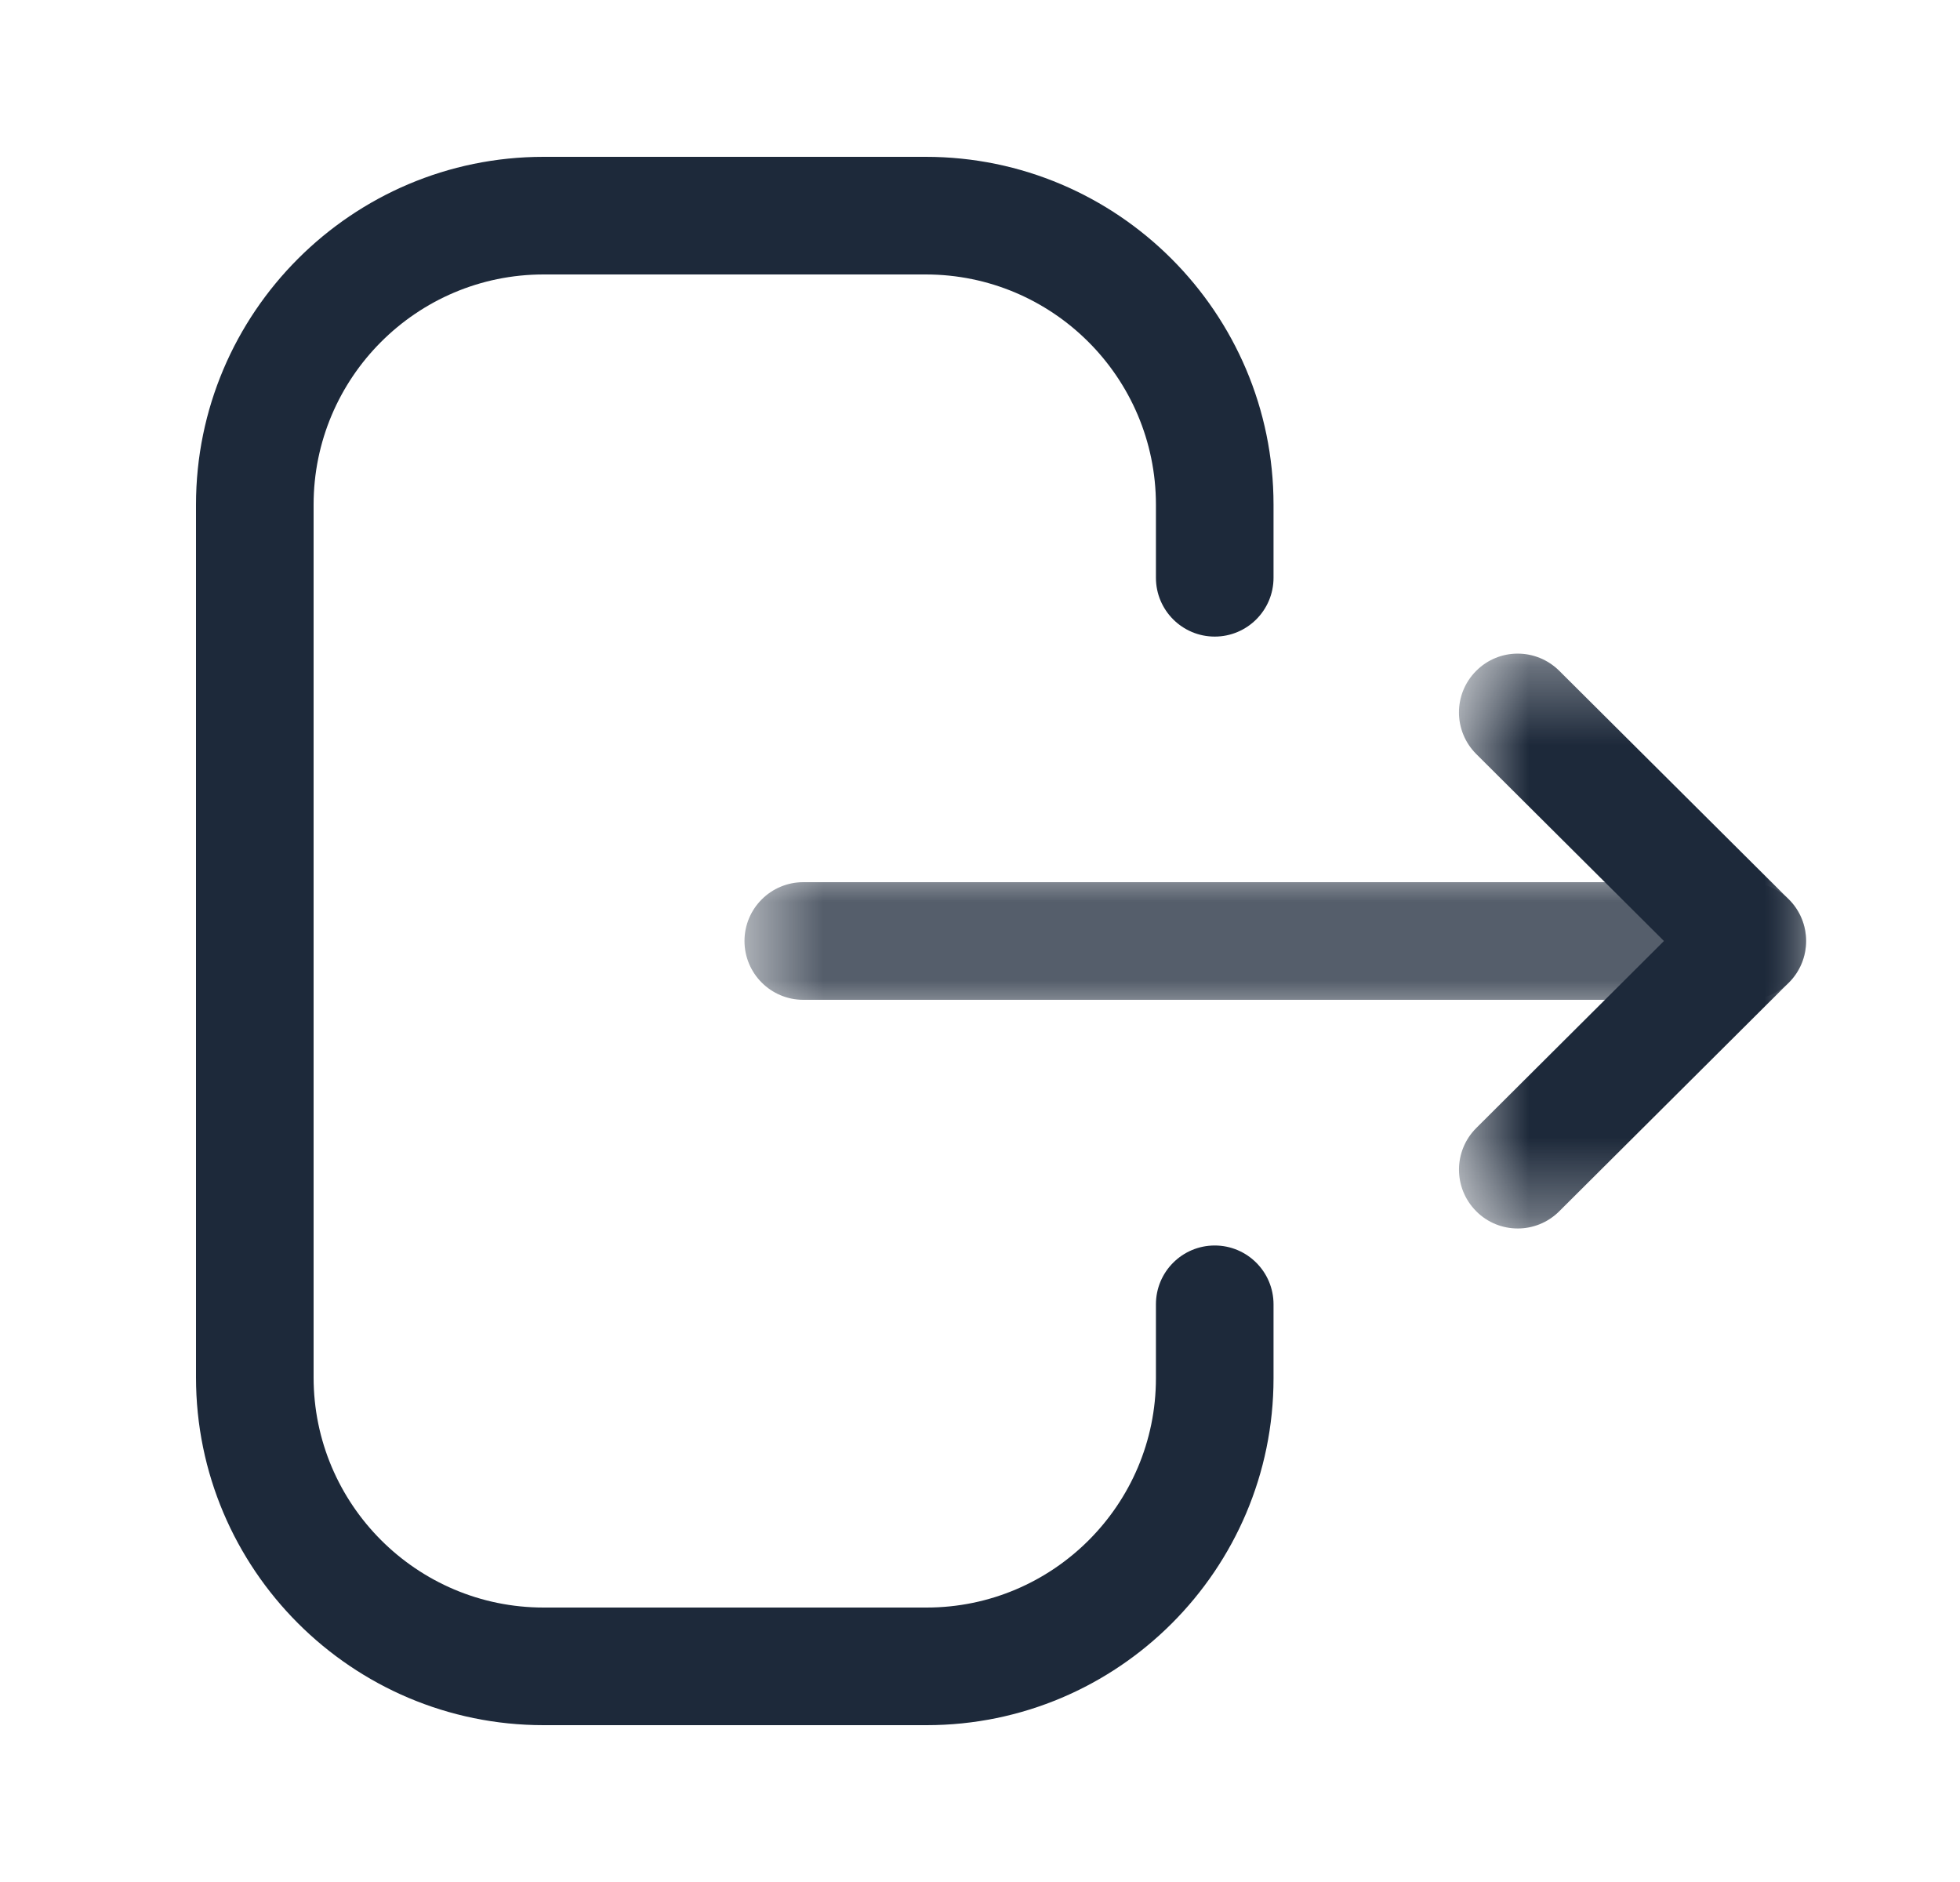 <svg width="25" height="24" viewBox="0 0 25 24" fill="none" xmlns="http://www.w3.org/2000/svg">
<path fill-rule="evenodd" clip-rule="evenodd" d="M11.819 22H6.933C4.489 22 2.5 20.011 2.5 17.565V6.436C2.5 3.99 4.489 2 6.933 2H11.808C14.254 2 16.244 3.99 16.244 6.436V7.368C16.244 7.782 15.908 8.118 15.494 8.118C15.08 8.118 14.744 7.782 14.744 7.368V6.436C14.744 4.816 13.427 3.5 11.808 3.5H6.933C5.316 3.5 4 4.816 4 6.436V17.565C4 19.184 5.316 20.5 6.933 20.5H11.819C13.431 20.5 14.744 19.188 14.744 17.576V16.633C14.744 16.219 15.08 15.883 15.494 15.883C15.908 15.883 16.244 16.219 16.244 16.633V17.576C16.244 20.016 14.258 22 11.819 22Z" fill="#1D293A"/>
<mask id="mask0_6813_651" style="mask-type:luminance" maskUnits="userSpaceOnUse" x="9" y="11" width="15" height="2">
<path fill-rule="evenodd" clip-rule="evenodd" d="M9.496 11.25H23.037V12.75H9.496V11.25Z" fill="white"/>
</mask>
<g mask="url(#mask0_6813_651)">
<path fill-rule="evenodd" clip-rule="evenodd" d="M22.287 12.75H10.246C9.832 12.75 9.496 12.414 9.496 12C9.496 11.586 9.832 11.25 10.246 11.25H22.287C22.701 11.25 23.037 11.586 23.037 12C23.037 12.414 22.701 12.75 22.287 12.75Z" fill="#1D293A"/>
</g>
<mask id="mask1_6813_651" style="mask-type:luminance" maskUnits="userSpaceOnUse" x="18" y="8" width="6" height="8">
<path fill-rule="evenodd" clip-rule="evenodd" d="M18.609 8.335H23.037V15.666H18.609V8.335Z" fill="white"/>
</mask>
<g mask="url(#mask1_6813_651)">
<path fill-rule="evenodd" clip-rule="evenodd" d="M19.359 15.666C19.167 15.666 18.974 15.593 18.828 15.445C18.536 15.151 18.537 14.677 18.83 14.385L21.224 12L18.83 9.616C18.537 9.324 18.535 8.85 18.828 8.556C19.12 8.262 19.594 8.262 19.888 8.554L22.816 11.469C22.958 11.609 23.037 11.801 23.037 12C23.037 12.199 22.958 12.391 22.816 12.531L19.888 15.447C19.742 15.593 19.55 15.666 19.359 15.666Z" fill="#1D293A"/>
</g>
</svg>
